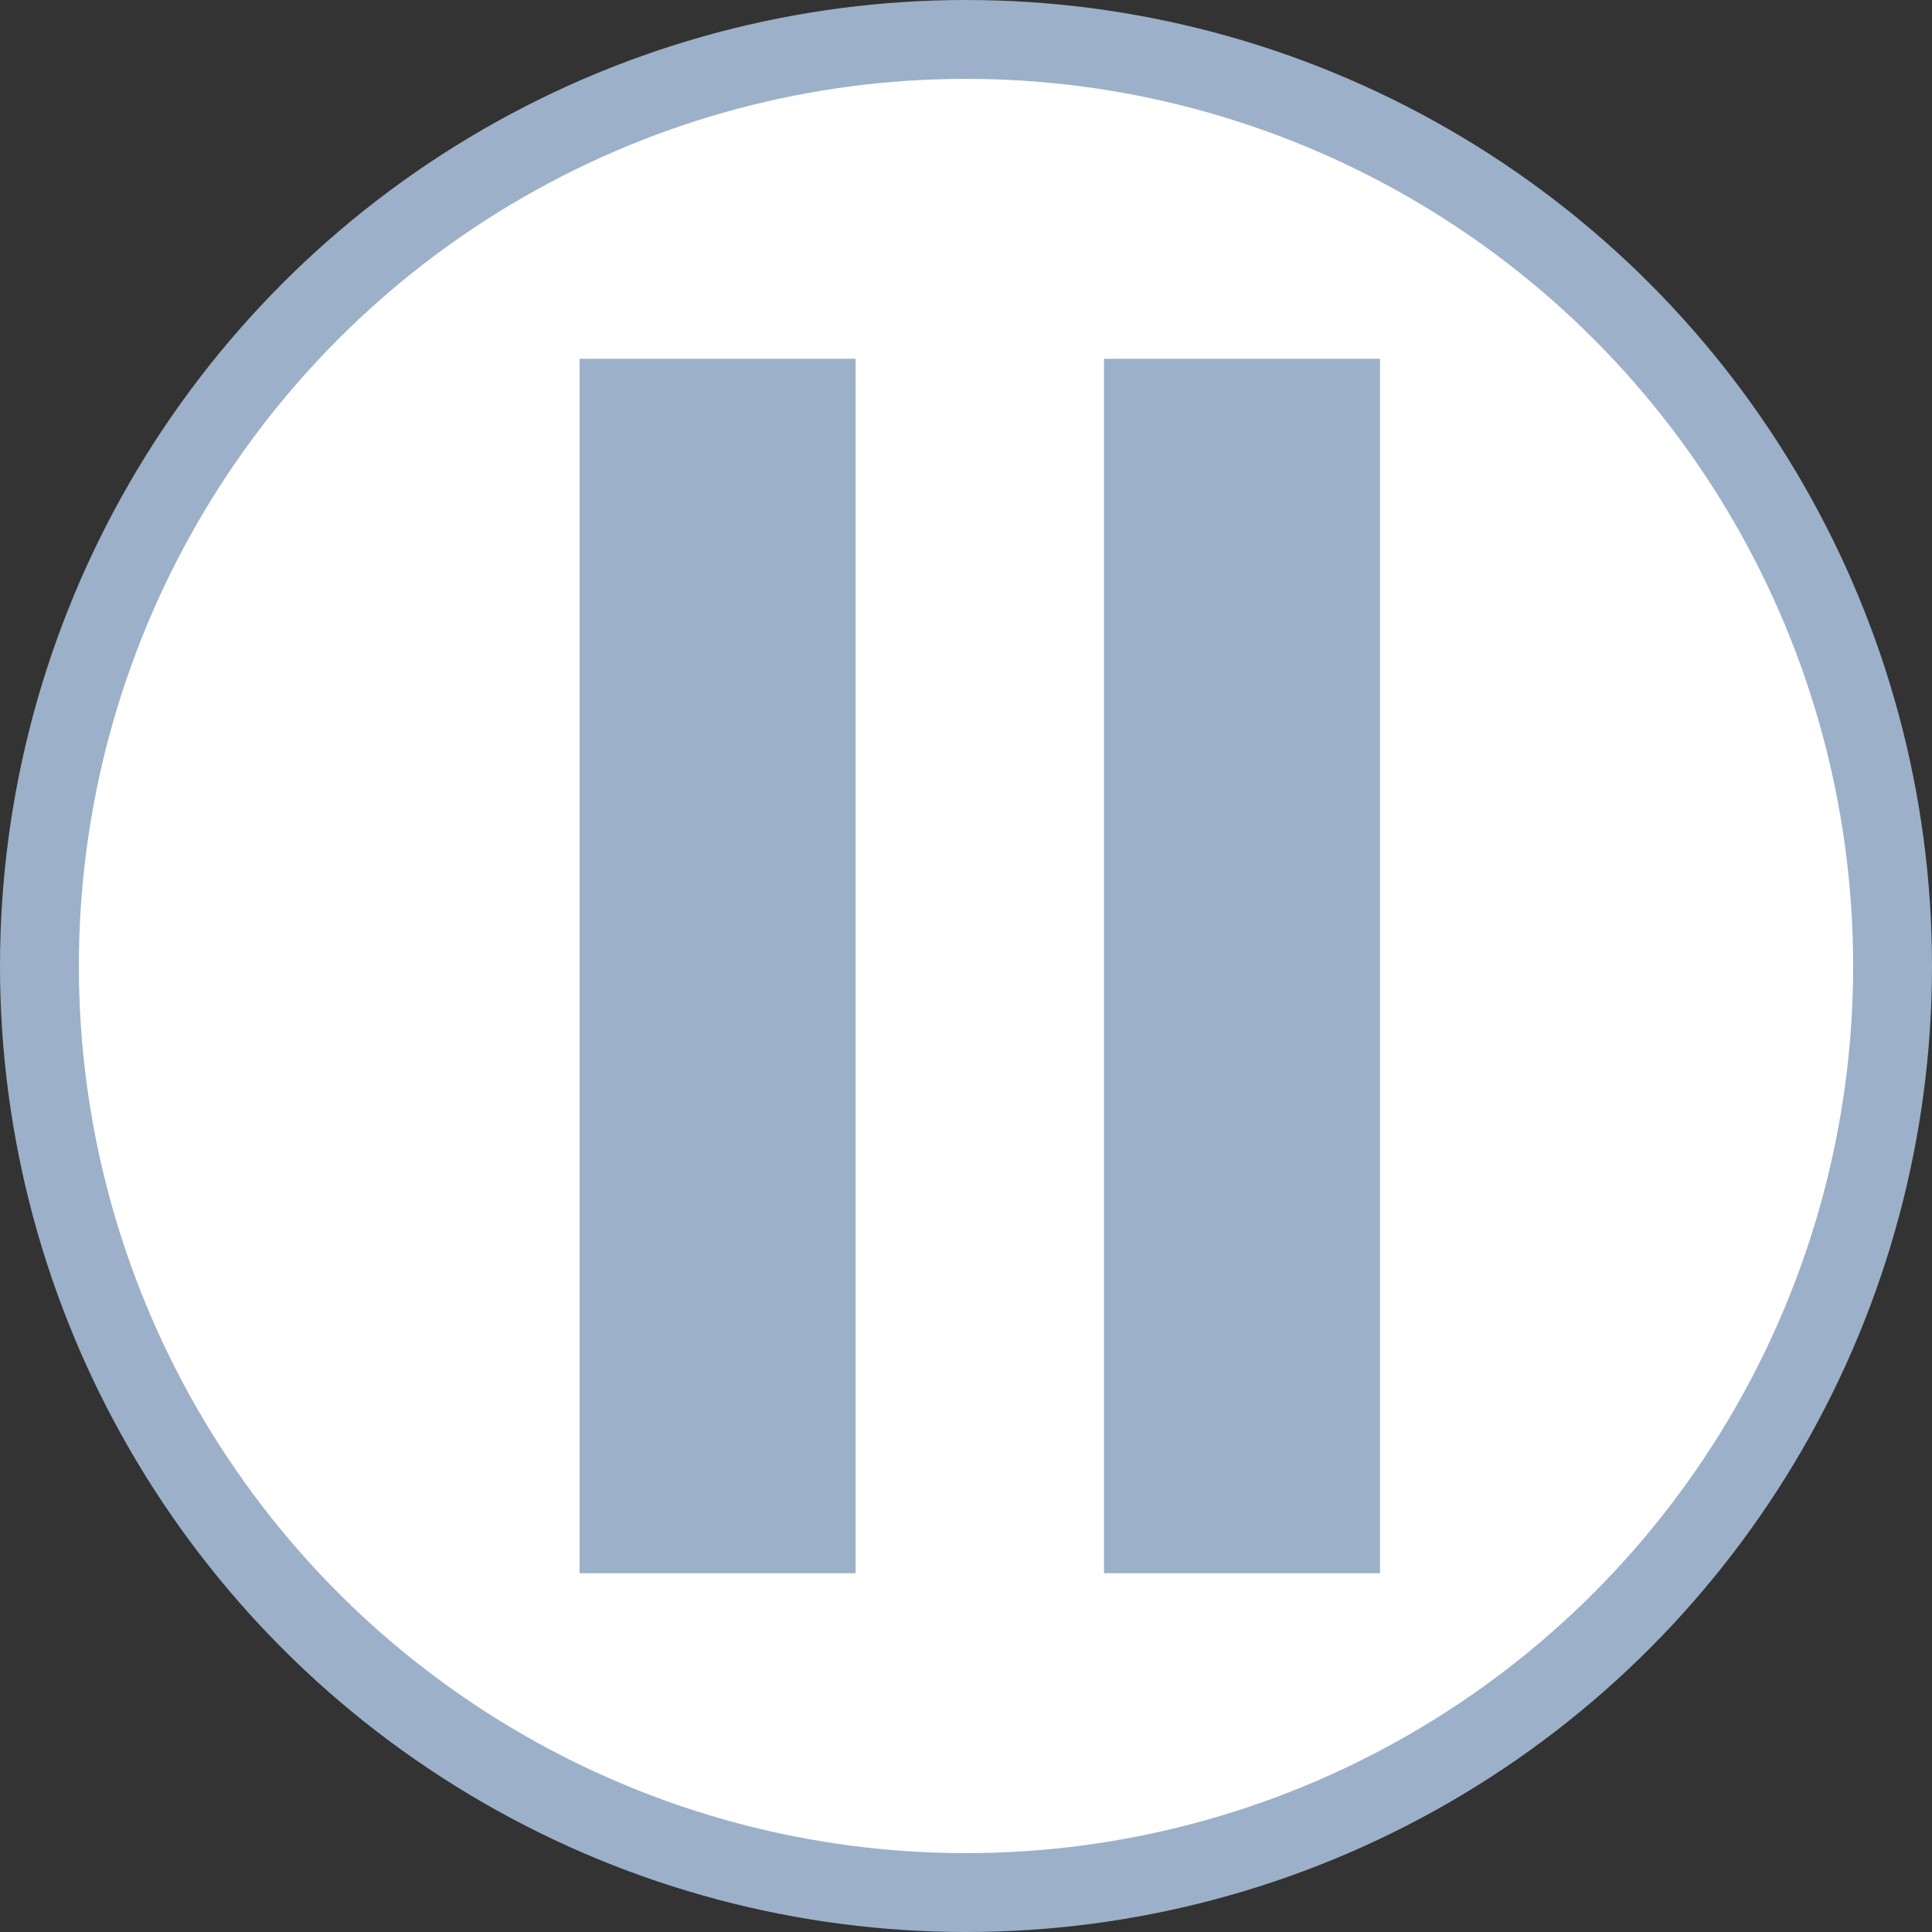 <svg width="49" height="49" viewBox="0 0 49 49" fill="none" xmlns="http://www.w3.org/2000/svg">
<rect x="0" y="0" width="49" height="49" fill="#333333" stroke="none"/>
<circle cx="24.5" cy="24.5" r="23.5" fill="white" stroke="#9CB0C9" stroke-width="2"/>
<rect x="14.7" y="9.1" width="7" height="30.8" fill="#9CB0C9"/>
<rect x="28" y="9.1" width="7" height="30.8" fill="#9CB0C9"/>
</svg>
